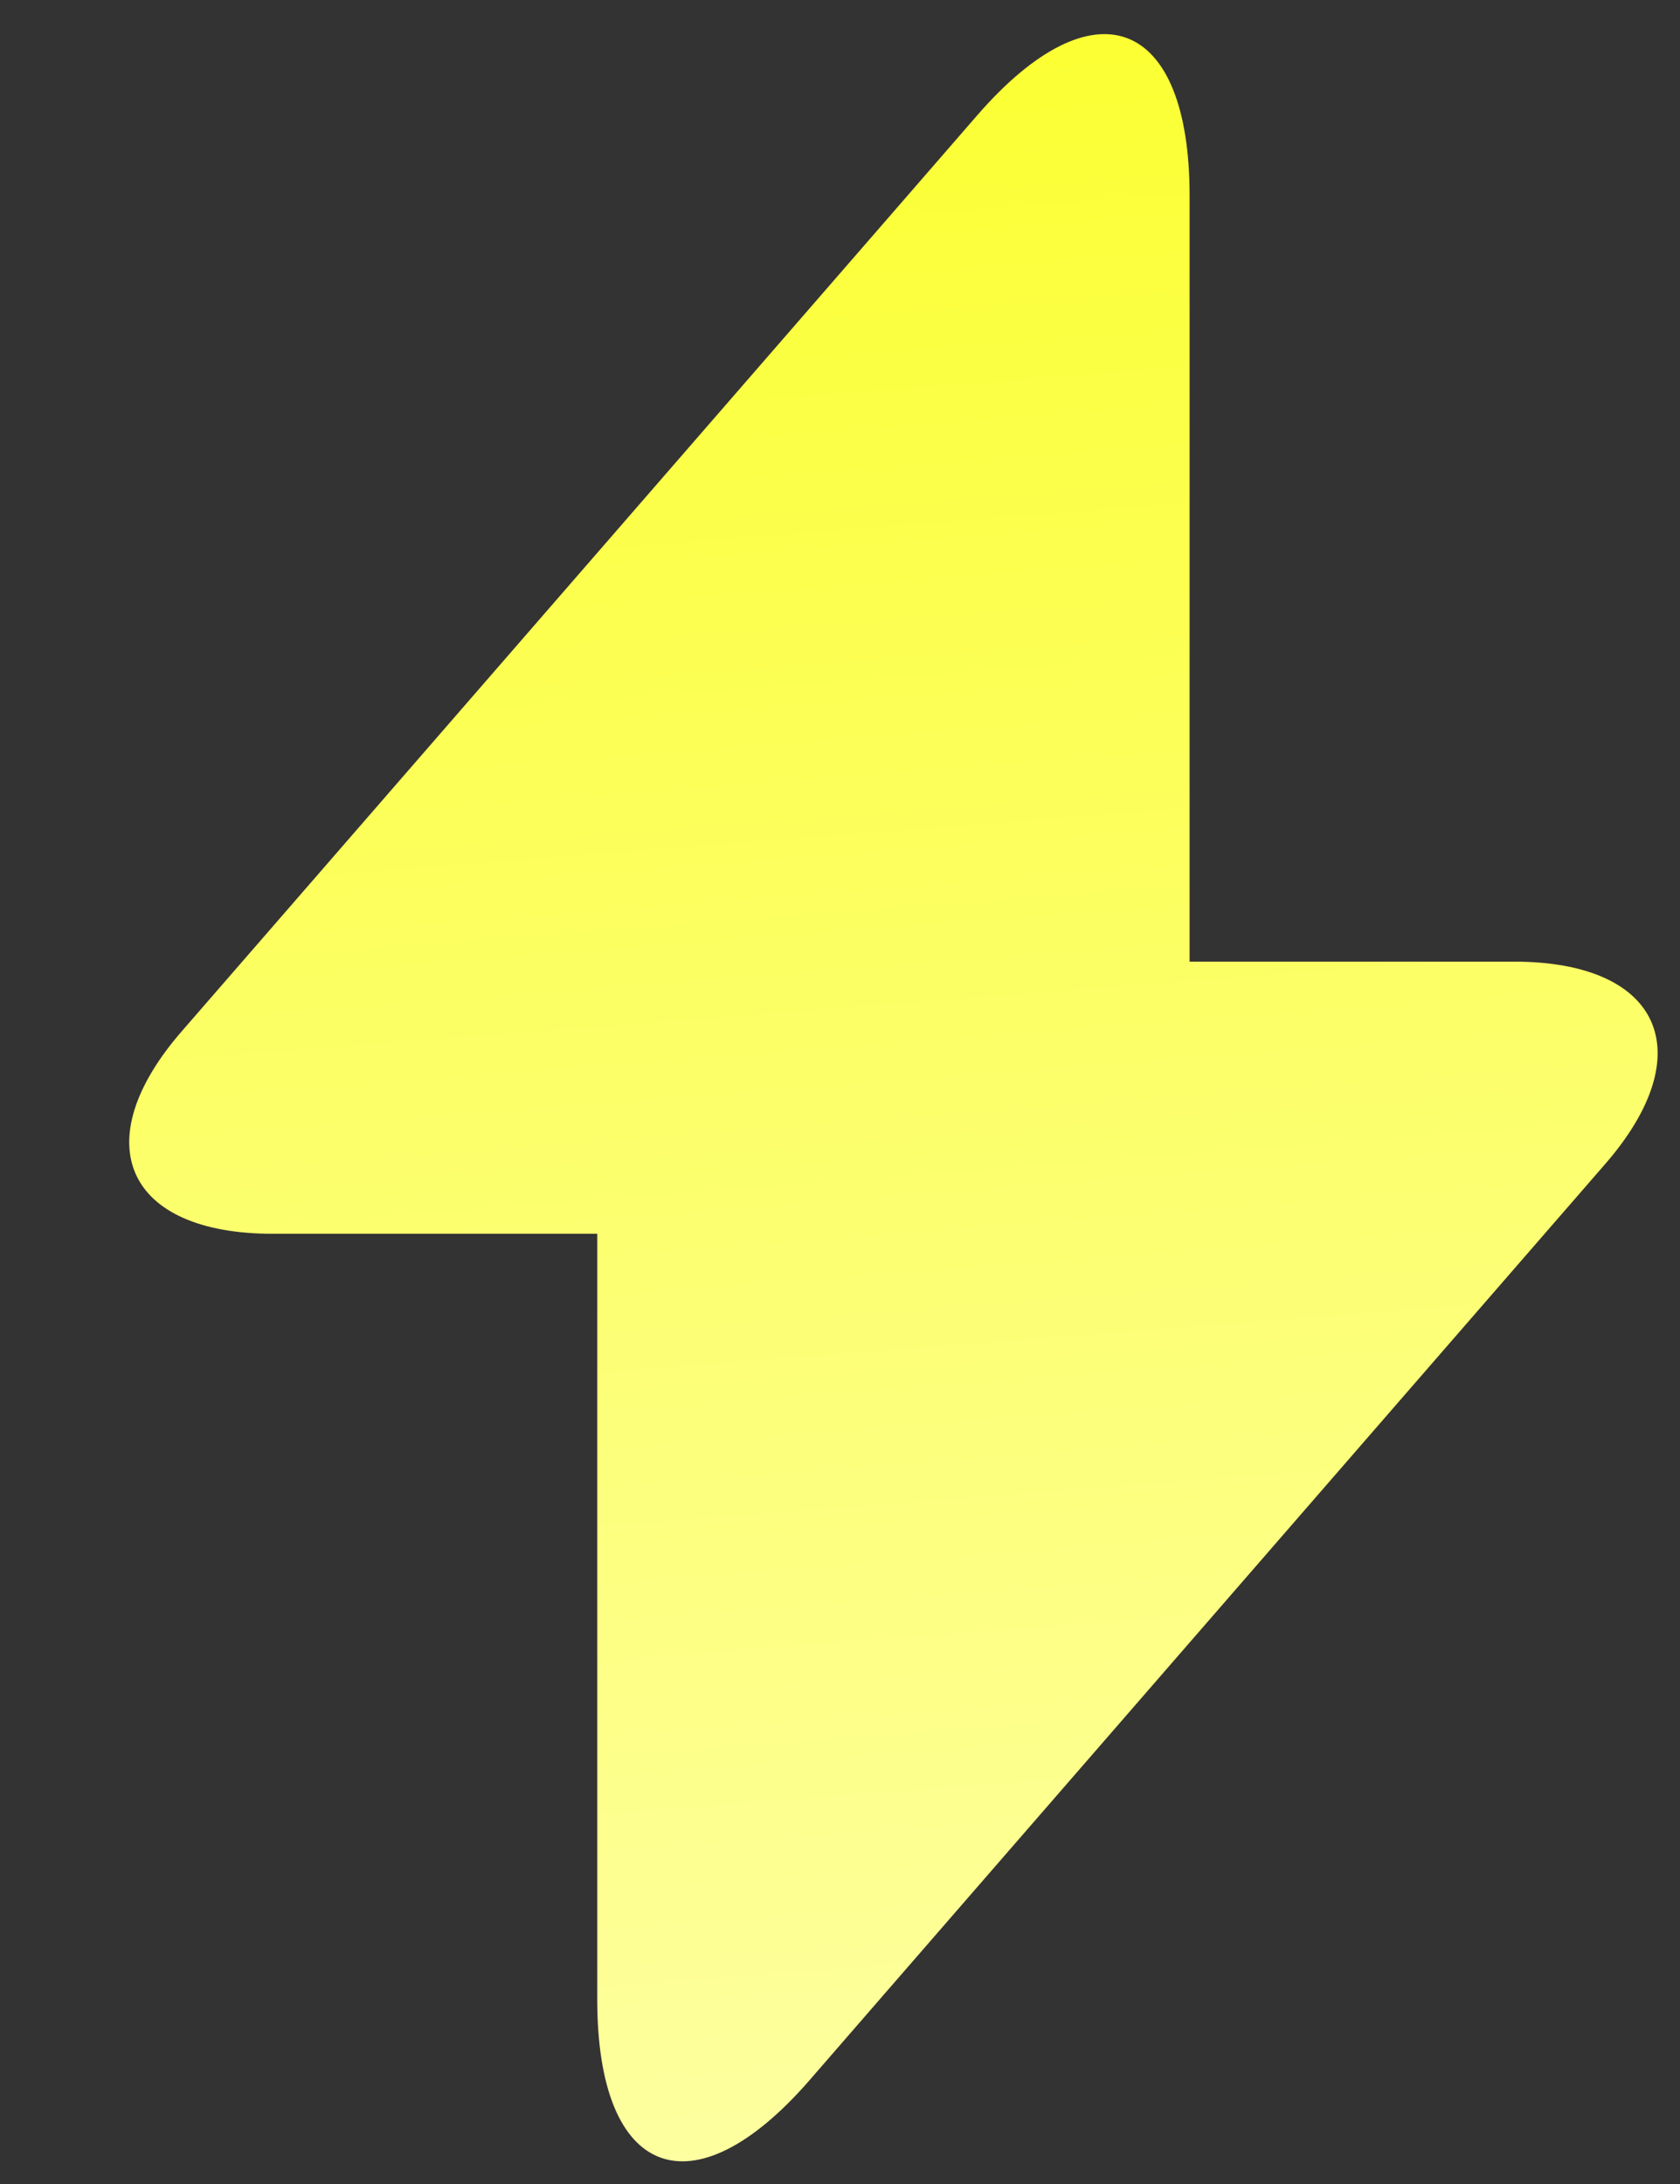 <svg width="10" height="13" viewBox="0 0 10 13" fill="none" xmlns="http://www.w3.org/2000/svg">
<rect x="0" y="0" width="10" height="13" fill="#333333" stroke="none"/>
<path d="M9.012 5.724H7.081V1.166C7.081 0.102 6.512 -0.113 5.818 0.685L5.318 1.261L1.085 6.135C0.504 6.8 0.748 7.344 1.624 7.344H3.555V11.902C3.555 12.966 4.124 13.181 4.818 12.383L5.318 11.807L9.551 6.933C10.132 6.268 9.888 5.724 9.012 5.724Z" fill="url(#paint0_linear_4405_16566)"/>
<defs>
<linearGradient id="paint0_linear_4405_16566" x1="5.318" y1="0.203" x2="7.112" y2="23.497" gradientUnits="userSpaceOnUse">
<stop stop-color="#FBFF32"/>
<stop offset="1" stop-color="white"/>
</linearGradient>
</defs>
</svg>
